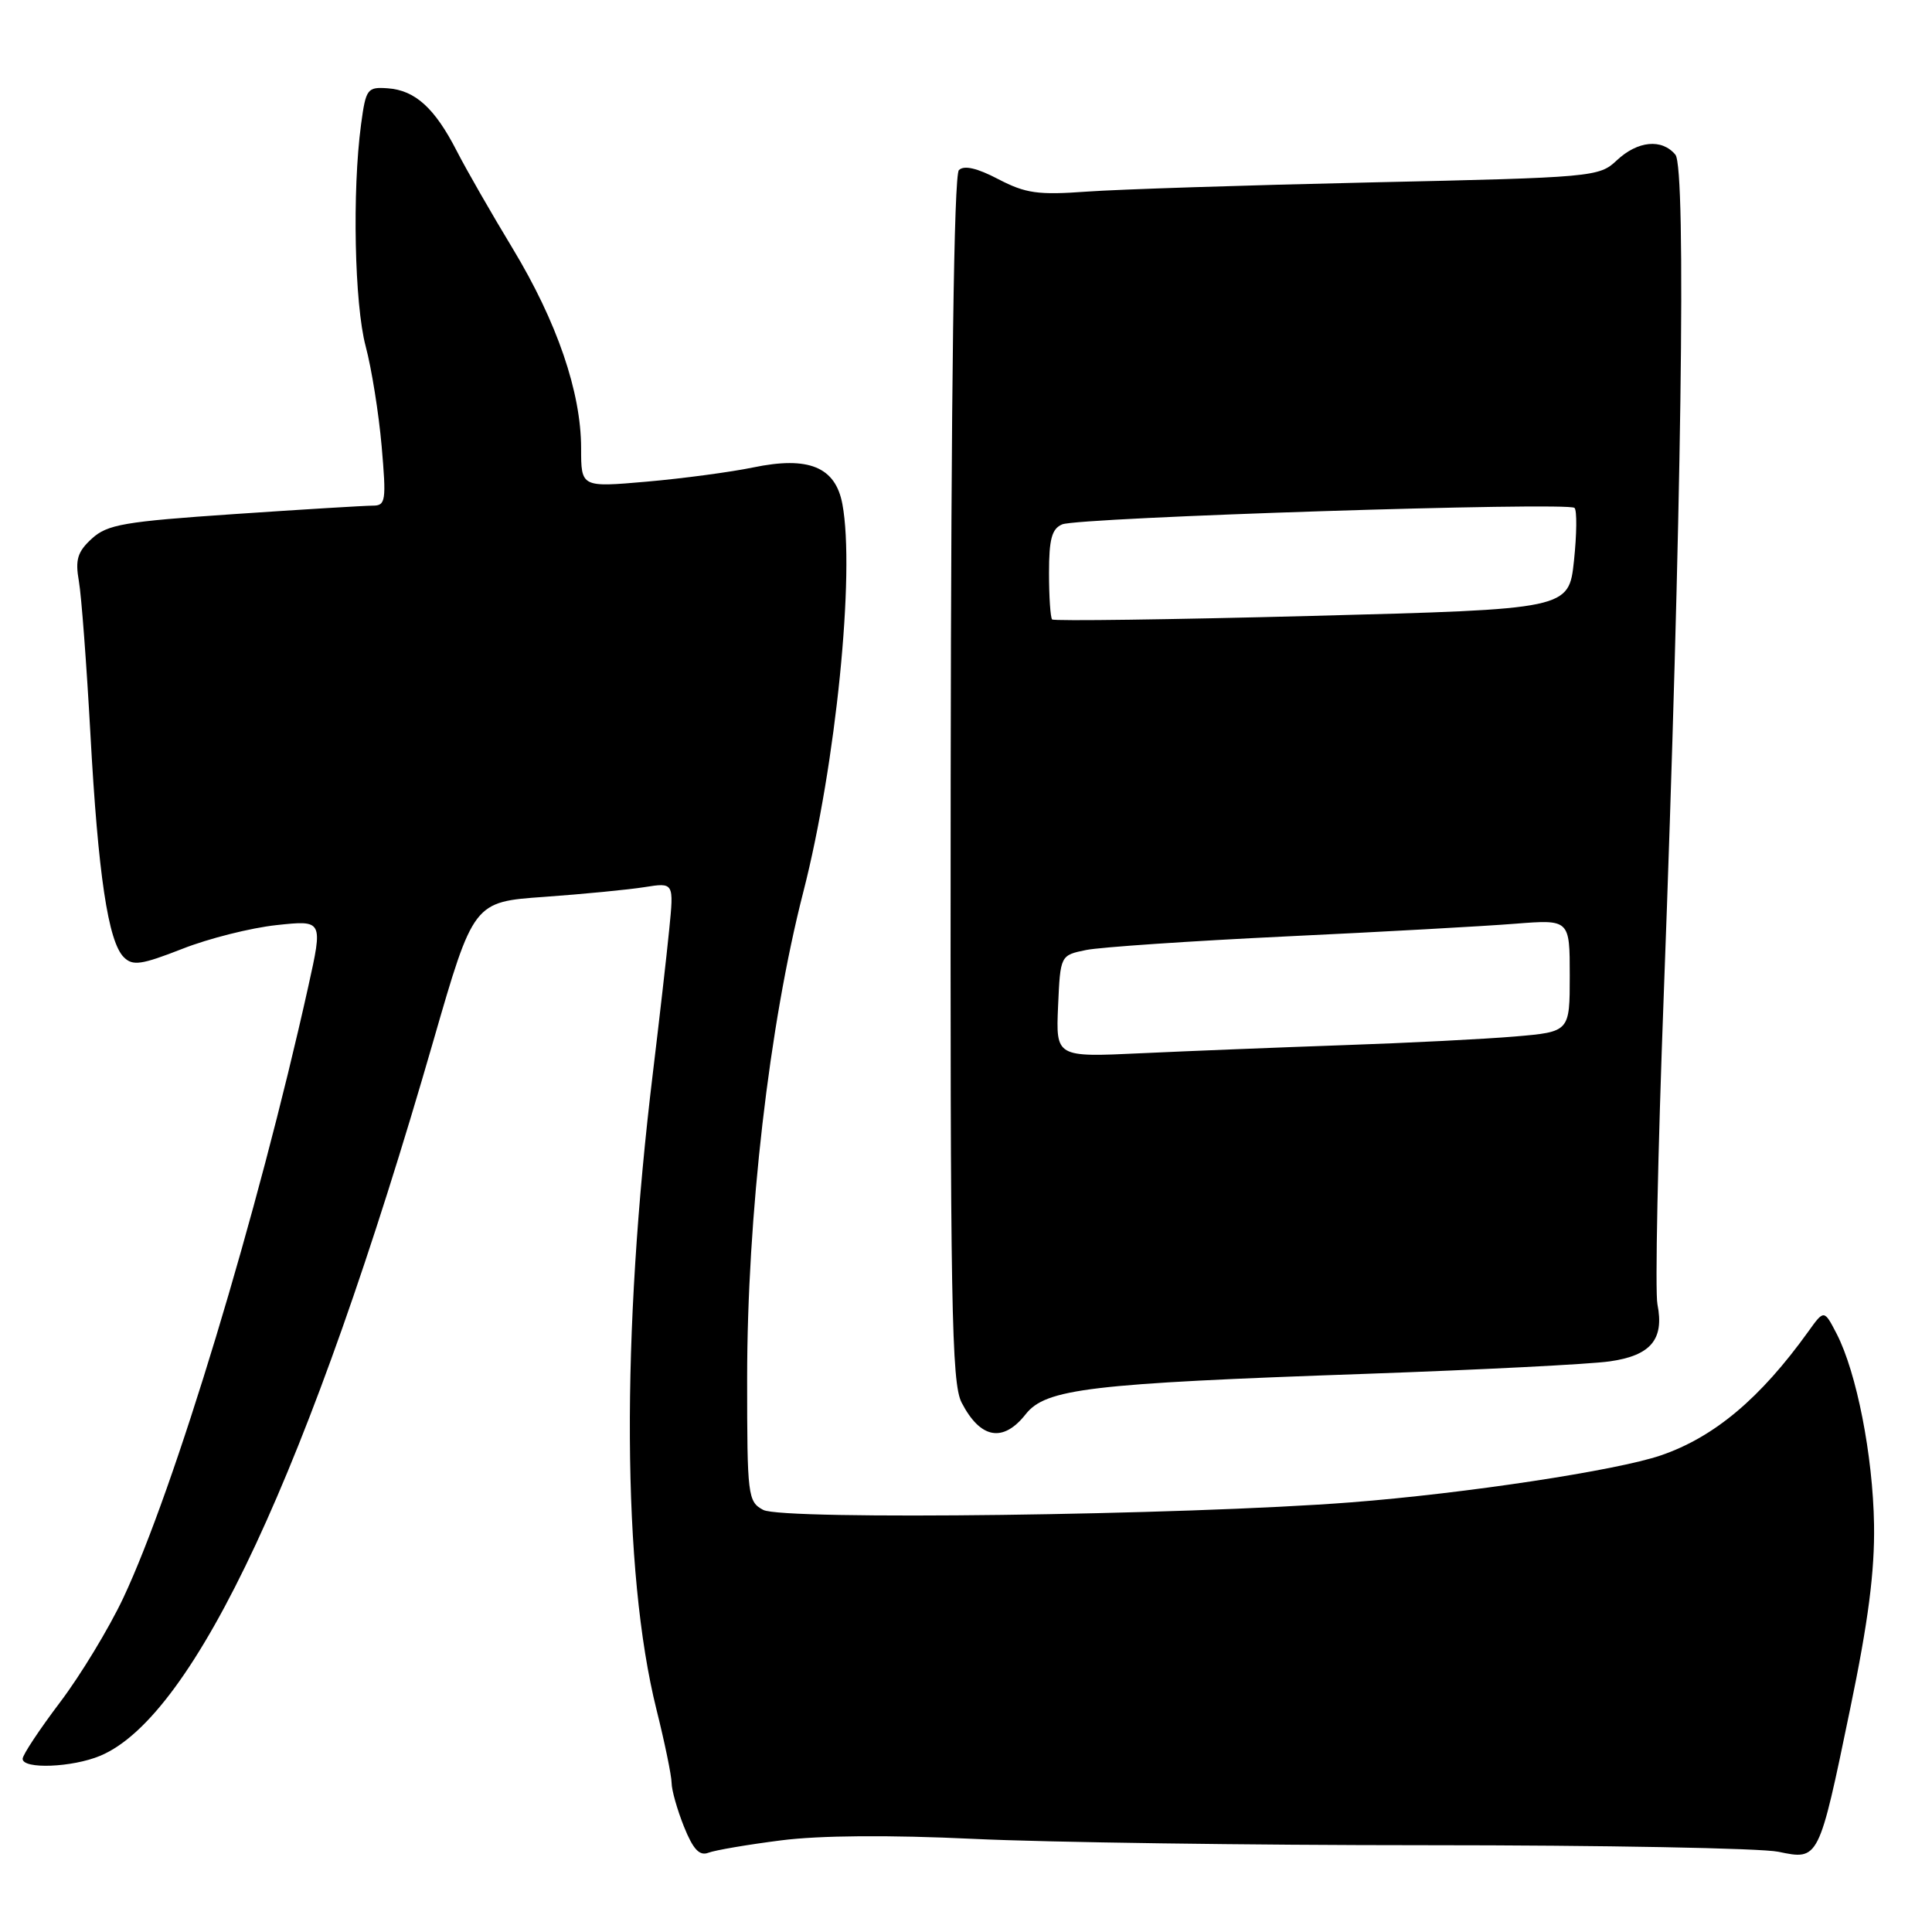 <?xml version="1.0" encoding="UTF-8" standalone="no"?>
<!DOCTYPE svg PUBLIC "-//W3C//DTD SVG 1.1//EN" "http://www.w3.org/Graphics/SVG/1.1/DTD/svg11.dtd" >
<svg xmlns="http://www.w3.org/2000/svg" xmlns:xlink="http://www.w3.org/1999/xlink" version="1.1" viewBox="0 0 256 256">
 <g >
 <path fill="currentColor"
d=" M 103.48 243.86 C 108.61 243.20 117.80 243.13 129.00 243.66 C 138.62 244.12 165.62 244.50 189.00 244.50 C 212.38 244.50 233.37 244.89 235.65 245.37 C 241.01 246.49 241.00 246.53 245.15 226.46 C 247.56 214.87 248.42 208.17 248.32 202.00 C 248.17 192.84 246.01 181.86 243.36 176.72 C 241.70 173.52 241.70 173.52 239.60 176.45 C 233.24 185.30 227.16 190.41 220.09 192.84 C 214.23 194.85 194.11 197.90 179.00 199.07 C 156.91 200.78 103.73 201.46 101.13 200.07 C 99.09 198.98 99.00 198.23 99.00 182.71 C 99.00 161.10 101.92 135.79 106.45 118.16 C 110.76 101.35 113.32 75.87 111.62 66.79 C 110.70 61.87 107.15 60.41 99.79 61.94 C 96.84 62.55 90.50 63.40 85.71 63.82 C 77.00 64.58 77.00 64.58 77.00 59.40 C 77.00 51.97 73.81 42.66 67.94 32.94 C 65.13 28.30 61.79 22.48 60.52 20.00 C 57.61 14.32 55.01 11.96 51.38 11.70 C 48.66 11.51 48.48 11.75 47.84 16.50 C 46.66 25.33 46.97 40.31 48.45 45.87 C 49.24 48.83 50.19 54.79 50.57 59.12 C 51.20 66.38 51.11 67.00 49.40 67.00 C 48.38 67.00 40.11 67.50 31.02 68.12 C 16.47 69.11 14.22 69.49 12.17 71.37 C 10.27 73.11 9.95 74.15 10.45 77.00 C 10.79 78.92 11.47 88.04 11.98 97.25 C 13.00 115.90 14.33 124.75 16.40 126.83 C 17.59 128.02 18.72 127.85 24.15 125.73 C 27.64 124.35 33.27 122.94 36.65 122.58 C 42.80 121.92 42.80 121.92 40.85 130.71 C 34.17 160.81 23.09 197.41 16.32 211.77 C 14.43 215.77 10.67 221.98 7.95 225.57 C 5.23 229.17 3.00 232.53 3.00 233.05 C 3.00 234.46 9.59 234.20 13.28 232.65 C 25.79 227.42 41.03 194.71 57.40 138.00 C 62.74 119.50 62.74 119.50 72.12 118.84 C 77.28 118.47 83.25 117.89 85.40 117.55 C 89.30 116.93 89.30 116.93 88.67 123.21 C 88.33 126.67 87.36 135.12 86.53 142.00 C 82.28 177.01 82.45 208.30 86.98 226.50 C 88.08 230.90 88.98 235.28 88.99 236.23 C 88.99 237.18 89.73 239.79 90.63 242.04 C 91.84 245.05 92.68 245.95 93.86 245.50 C 94.74 245.16 99.07 244.42 103.48 243.86 Z  M 135.91 187.39 C 138.57 184.01 144.38 183.32 181.00 182.04 C 196.12 181.50 210.66 180.77 213.29 180.39 C 218.75 179.62 220.54 177.47 219.62 172.83 C 219.29 171.21 219.67 152.71 220.46 131.70 C 222.81 68.75 223.46 22.26 222.00 20.50 C 220.21 18.34 217.00 18.65 214.23 21.25 C 211.90 23.45 211.13 23.52 181.67 24.17 C 165.08 24.54 148.12 25.09 144.00 25.39 C 137.55 25.86 135.91 25.63 132.28 23.74 C 129.46 22.26 127.73 21.87 127.06 22.54 C 126.40 23.20 126.03 51.32 125.97 103.21 C 125.90 173.01 126.08 183.25 127.42 185.85 C 129.90 190.65 132.91 191.20 135.91 187.39 Z  M 140.20 133.33 C 140.50 126.58 140.50 126.58 143.92 125.88 C 145.80 125.50 157.72 124.69 170.42 124.08 C 183.11 123.48 196.76 122.72 200.75 122.40 C 208.00 121.83 208.00 121.83 208.00 129.28 C 208.00 136.72 208.00 136.72 200.75 137.34 C 196.76 137.68 186.53 138.20 178.00 138.49 C 169.47 138.79 157.42 139.27 151.20 139.56 C 139.91 140.09 139.91 140.09 140.20 133.33 Z  M 139.41 82.08 C 139.19 81.85 139.00 79.09 139.00 75.94 C 139.00 71.43 139.37 70.06 140.75 69.48 C 142.96 68.56 207.81 66.47 208.63 67.30 C 208.97 67.63 208.93 70.79 208.56 74.31 C 207.87 80.72 207.87 80.72 173.85 81.61 C 155.14 82.10 139.64 82.31 139.41 82.08 Z "/>
</g>
</svg>